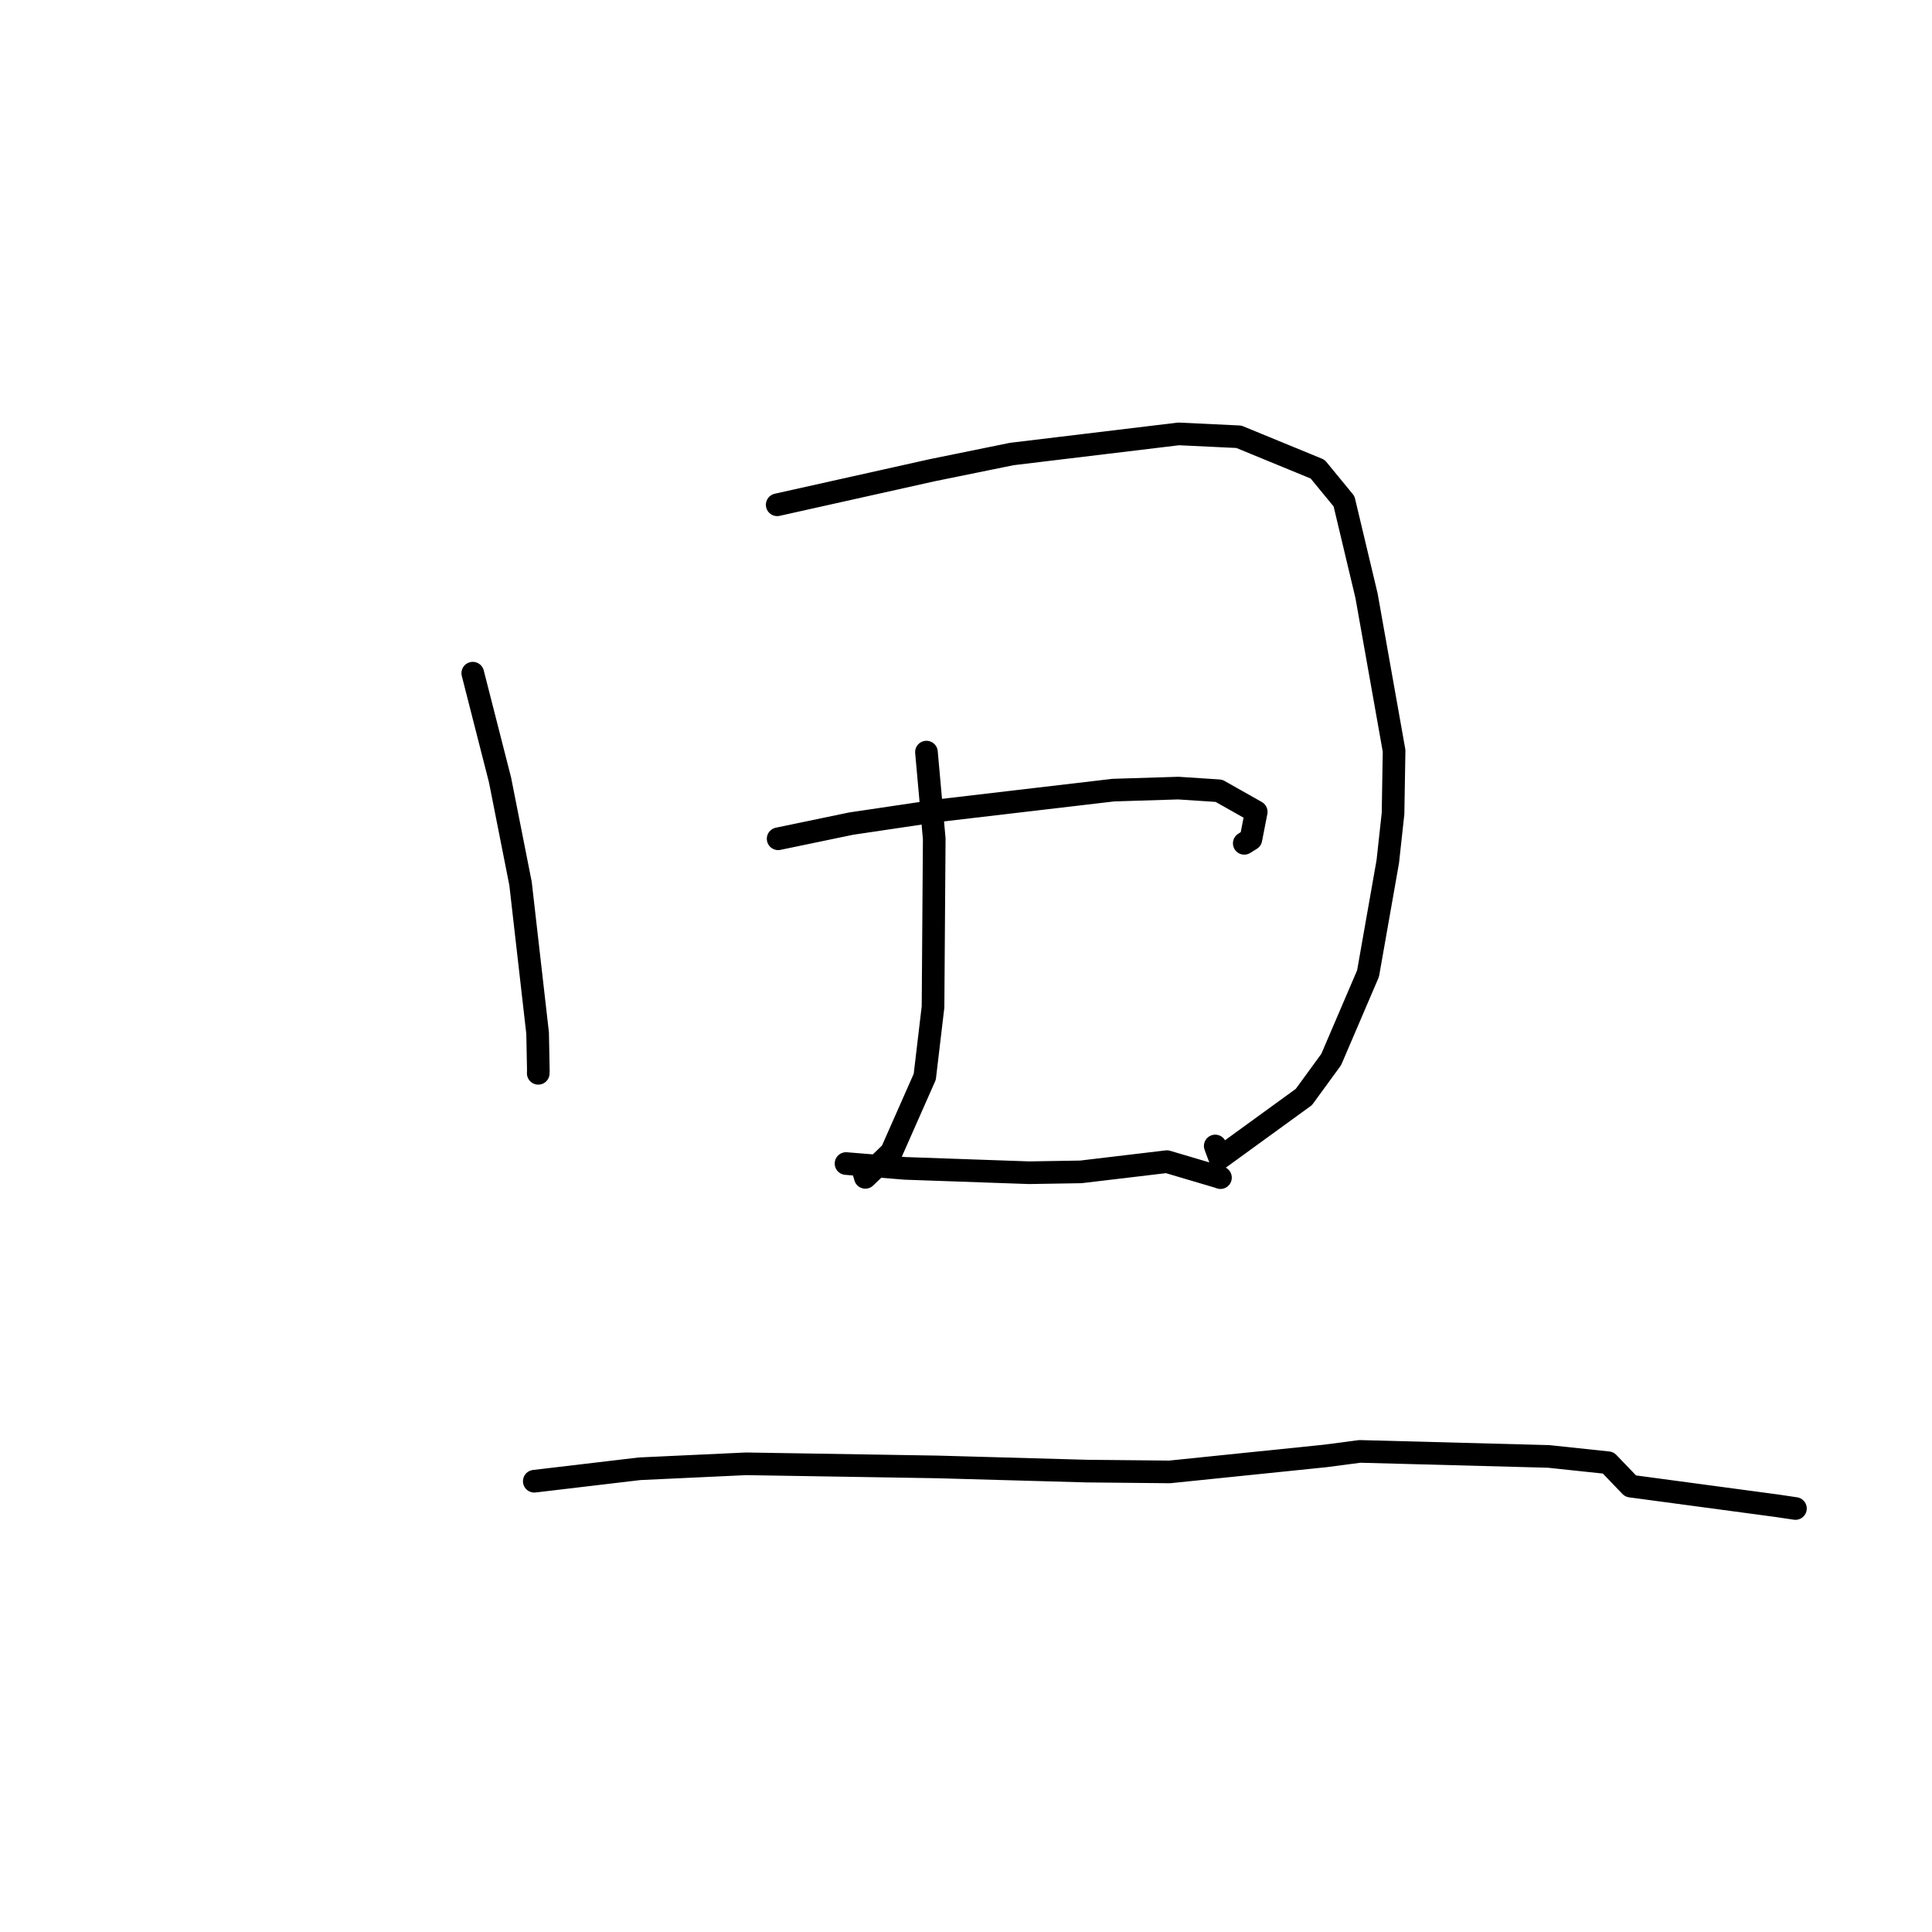 <?xml version="1.0" standalone="no"?>
    <svg width="256" height="256" xmlns="http://www.w3.org/2000/svg" version="1.1">
    <polyline stroke="black" stroke-width="3" stroke-linecap="round" fill="transparent" stroke-linejoin="round" points="62.644 89.199 66.255 103.341 68.974 117.077 71.236 136.886 71.333 141.802 71.321 142.179 71.32 142.219 71.32 142.22 " />
        <polyline stroke="black" stroke-width="3" stroke-linecap="round" fill="transparent" stroke-linejoin="round" points="102.983 66.887 123.512 62.308 134.072 60.158 156.175 57.494 164.154 57.874 174.591 62.163 178.091 66.424 181.071 78.934 184.724 99.48 184.586 107.78 183.89 114.157 181.273 129 176.393 140.389 172.768 145.358 161.622 153.453 161.025 151.848 " />
        <polyline stroke="black" stroke-width="3" stroke-linecap="round" fill="transparent" stroke-linejoin="round" points="122.759 99.658 123.791 111.151 123.631 133.423 122.535 142.681 118.123 152.664 114.66 156.007 114.249 154.586 " />
        <polyline stroke="black" stroke-width="3" stroke-linecap="round" fill="transparent" stroke-linejoin="round" points="103.107 111.143 112.777 109.133 124.308 107.421 147.516 104.696 156.133 104.427 161.511 104.781 166.457 107.574 165.749 111.2 164.871 111.745 " />
        <polyline stroke="black" stroke-width="3" stroke-linecap="round" fill="transparent" stroke-linejoin="round" points="112.103 154.175 119.925 154.815 136.355 155.392 143.22 155.28 154.622 153.924 161.49 155.958 161.718 156.044 " />
        <polyline stroke="black" stroke-width="3" stroke-linecap="round" fill="transparent" stroke-linejoin="round" points="70.795 196.271 84.748 194.619 98.867 193.962 124.243 194.375 144.032 194.929 154.983 195.036 175.6 192.92 180.176 192.318 205.197 192.984 213.089 193.82 216.062 196.918 235.452 199.52 237.906 199.884 " />
        </svg>